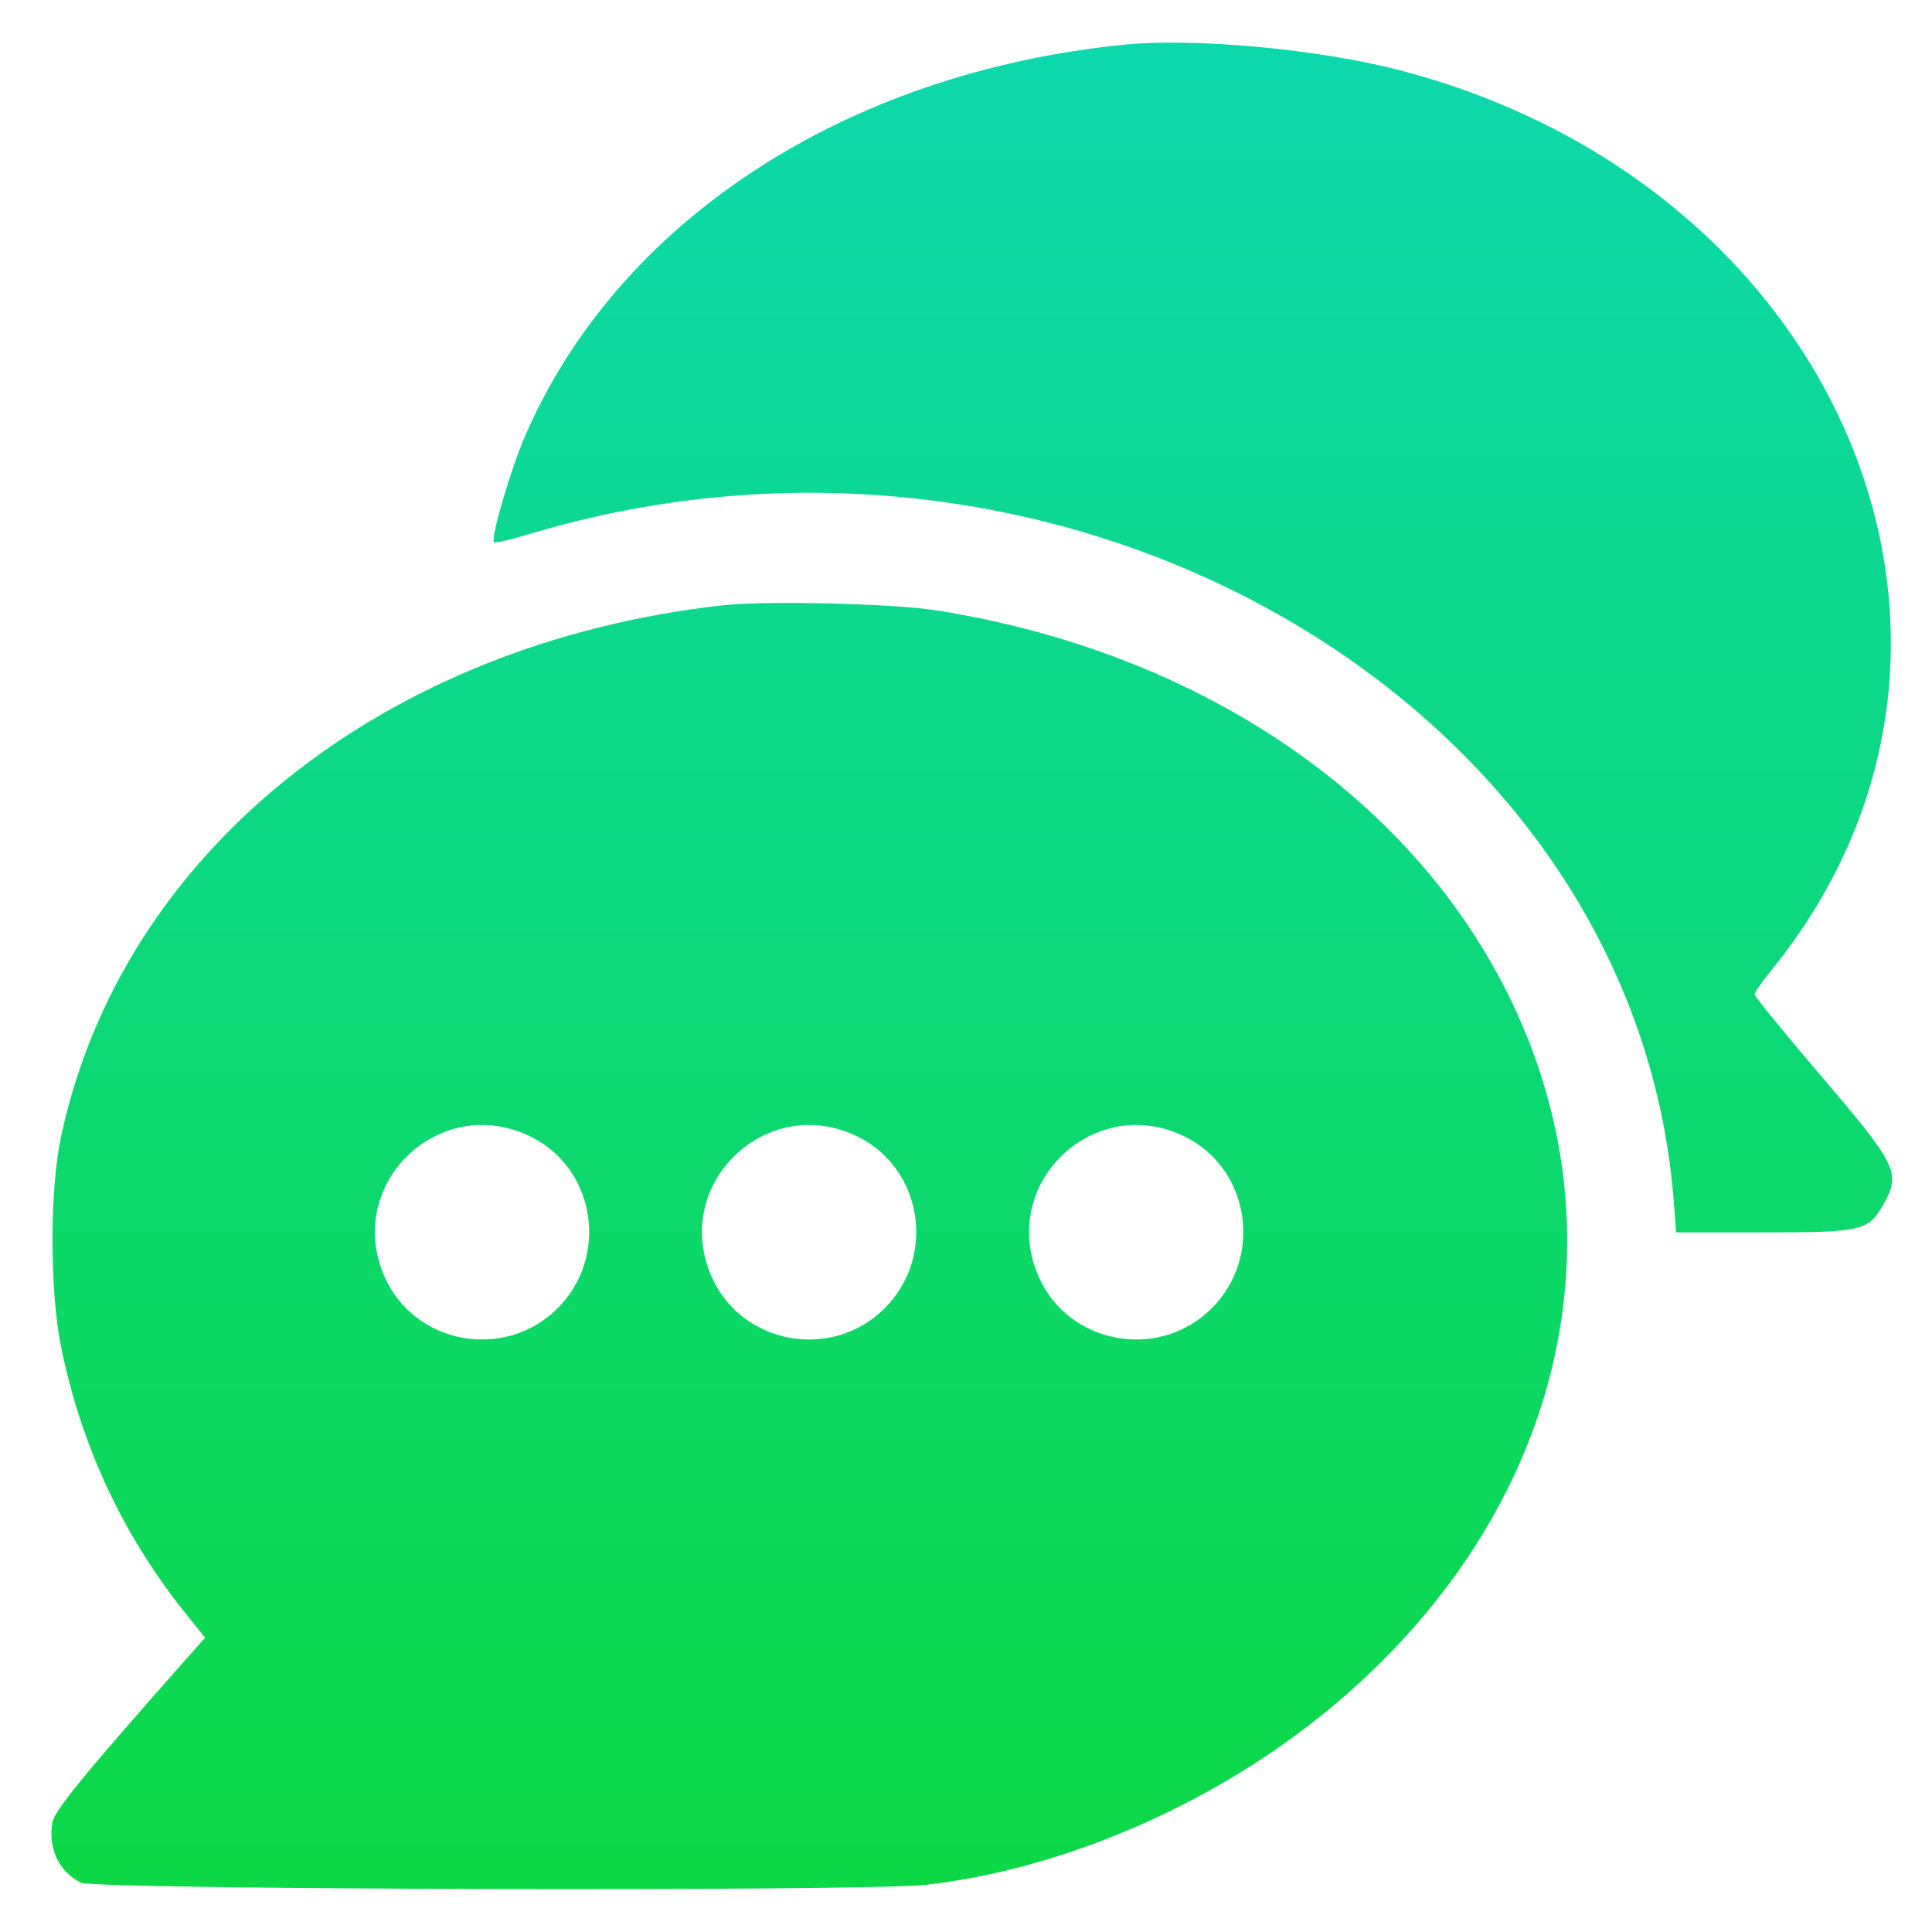 <svg width="35" height="35" viewBox="0 0 35 35" fill="none" xmlns="http://www.w3.org/2000/svg">
<path fill-rule="evenodd" clip-rule="evenodd" d="M20.36 0.81C15.308 1.318 11.194 4.008 9.509 7.906C9.251 8.502 8.884 9.757 8.948 9.822C8.968 9.842 9.229 9.784 9.528 9.693C19.285 6.728 29.611 12.718 30.321 21.754L30.366 22.326H31.94C33.727 22.326 33.845 22.299 34.114 21.829C34.444 21.25 34.378 21.114 32.962 19.458C32.316 18.701 31.787 18.052 31.787 18.015C31.787 17.978 31.924 17.779 32.092 17.573C36.856 11.711 33.374 3.332 25.312 1.261C23.852 0.886 21.625 0.683 20.36 0.81ZM13.1 10.965C6.937 11.651 2.21 15.443 1.107 20.585C0.9 21.551 0.899 23.364 1.104 24.387C1.462 26.172 2.225 27.811 3.351 29.214L3.715 29.669L3.308 30.128C1.526 32.143 0.991 32.796 0.951 33.011C0.864 33.479 1.071 33.918 1.47 34.107C1.739 34.235 15.692 34.27 16.779 34.145C19.224 33.865 21.87 32.734 23.914 31.097C27.764 28.014 29.274 23.556 27.883 19.379C26.446 15.064 22.297 11.902 16.963 11.057C16.189 10.934 13.871 10.879 13.1 10.965ZM9.612 20.59C10.786 21.166 11.039 22.76 10.105 23.697C9.149 24.657 7.51 24.36 6.967 23.129C6.227 21.45 7.965 19.782 9.612 20.59ZM15.537 20.59C16.711 21.166 16.964 22.76 16.03 23.697C15.074 24.657 13.435 24.36 12.892 23.129C12.152 21.45 13.89 19.782 15.537 20.59ZM21.463 20.59C22.637 21.166 22.889 22.76 21.955 23.697C20.999 24.657 19.36 24.36 18.817 23.129C18.077 21.45 19.816 19.782 21.463 20.59Z" fill="url(#paint0_linear_289_39)"/>
<defs>
<linearGradient id="paint0_linear_289_39" x1="17.605" y1="0.772" x2="17.605" y2="34.223" gradientUnits="userSpaceOnUse">
<stop stop-color="#0CD8AE"/>
<stop offset="1" stop-color="#0CD845"/>
</linearGradient>
</defs>
</svg>